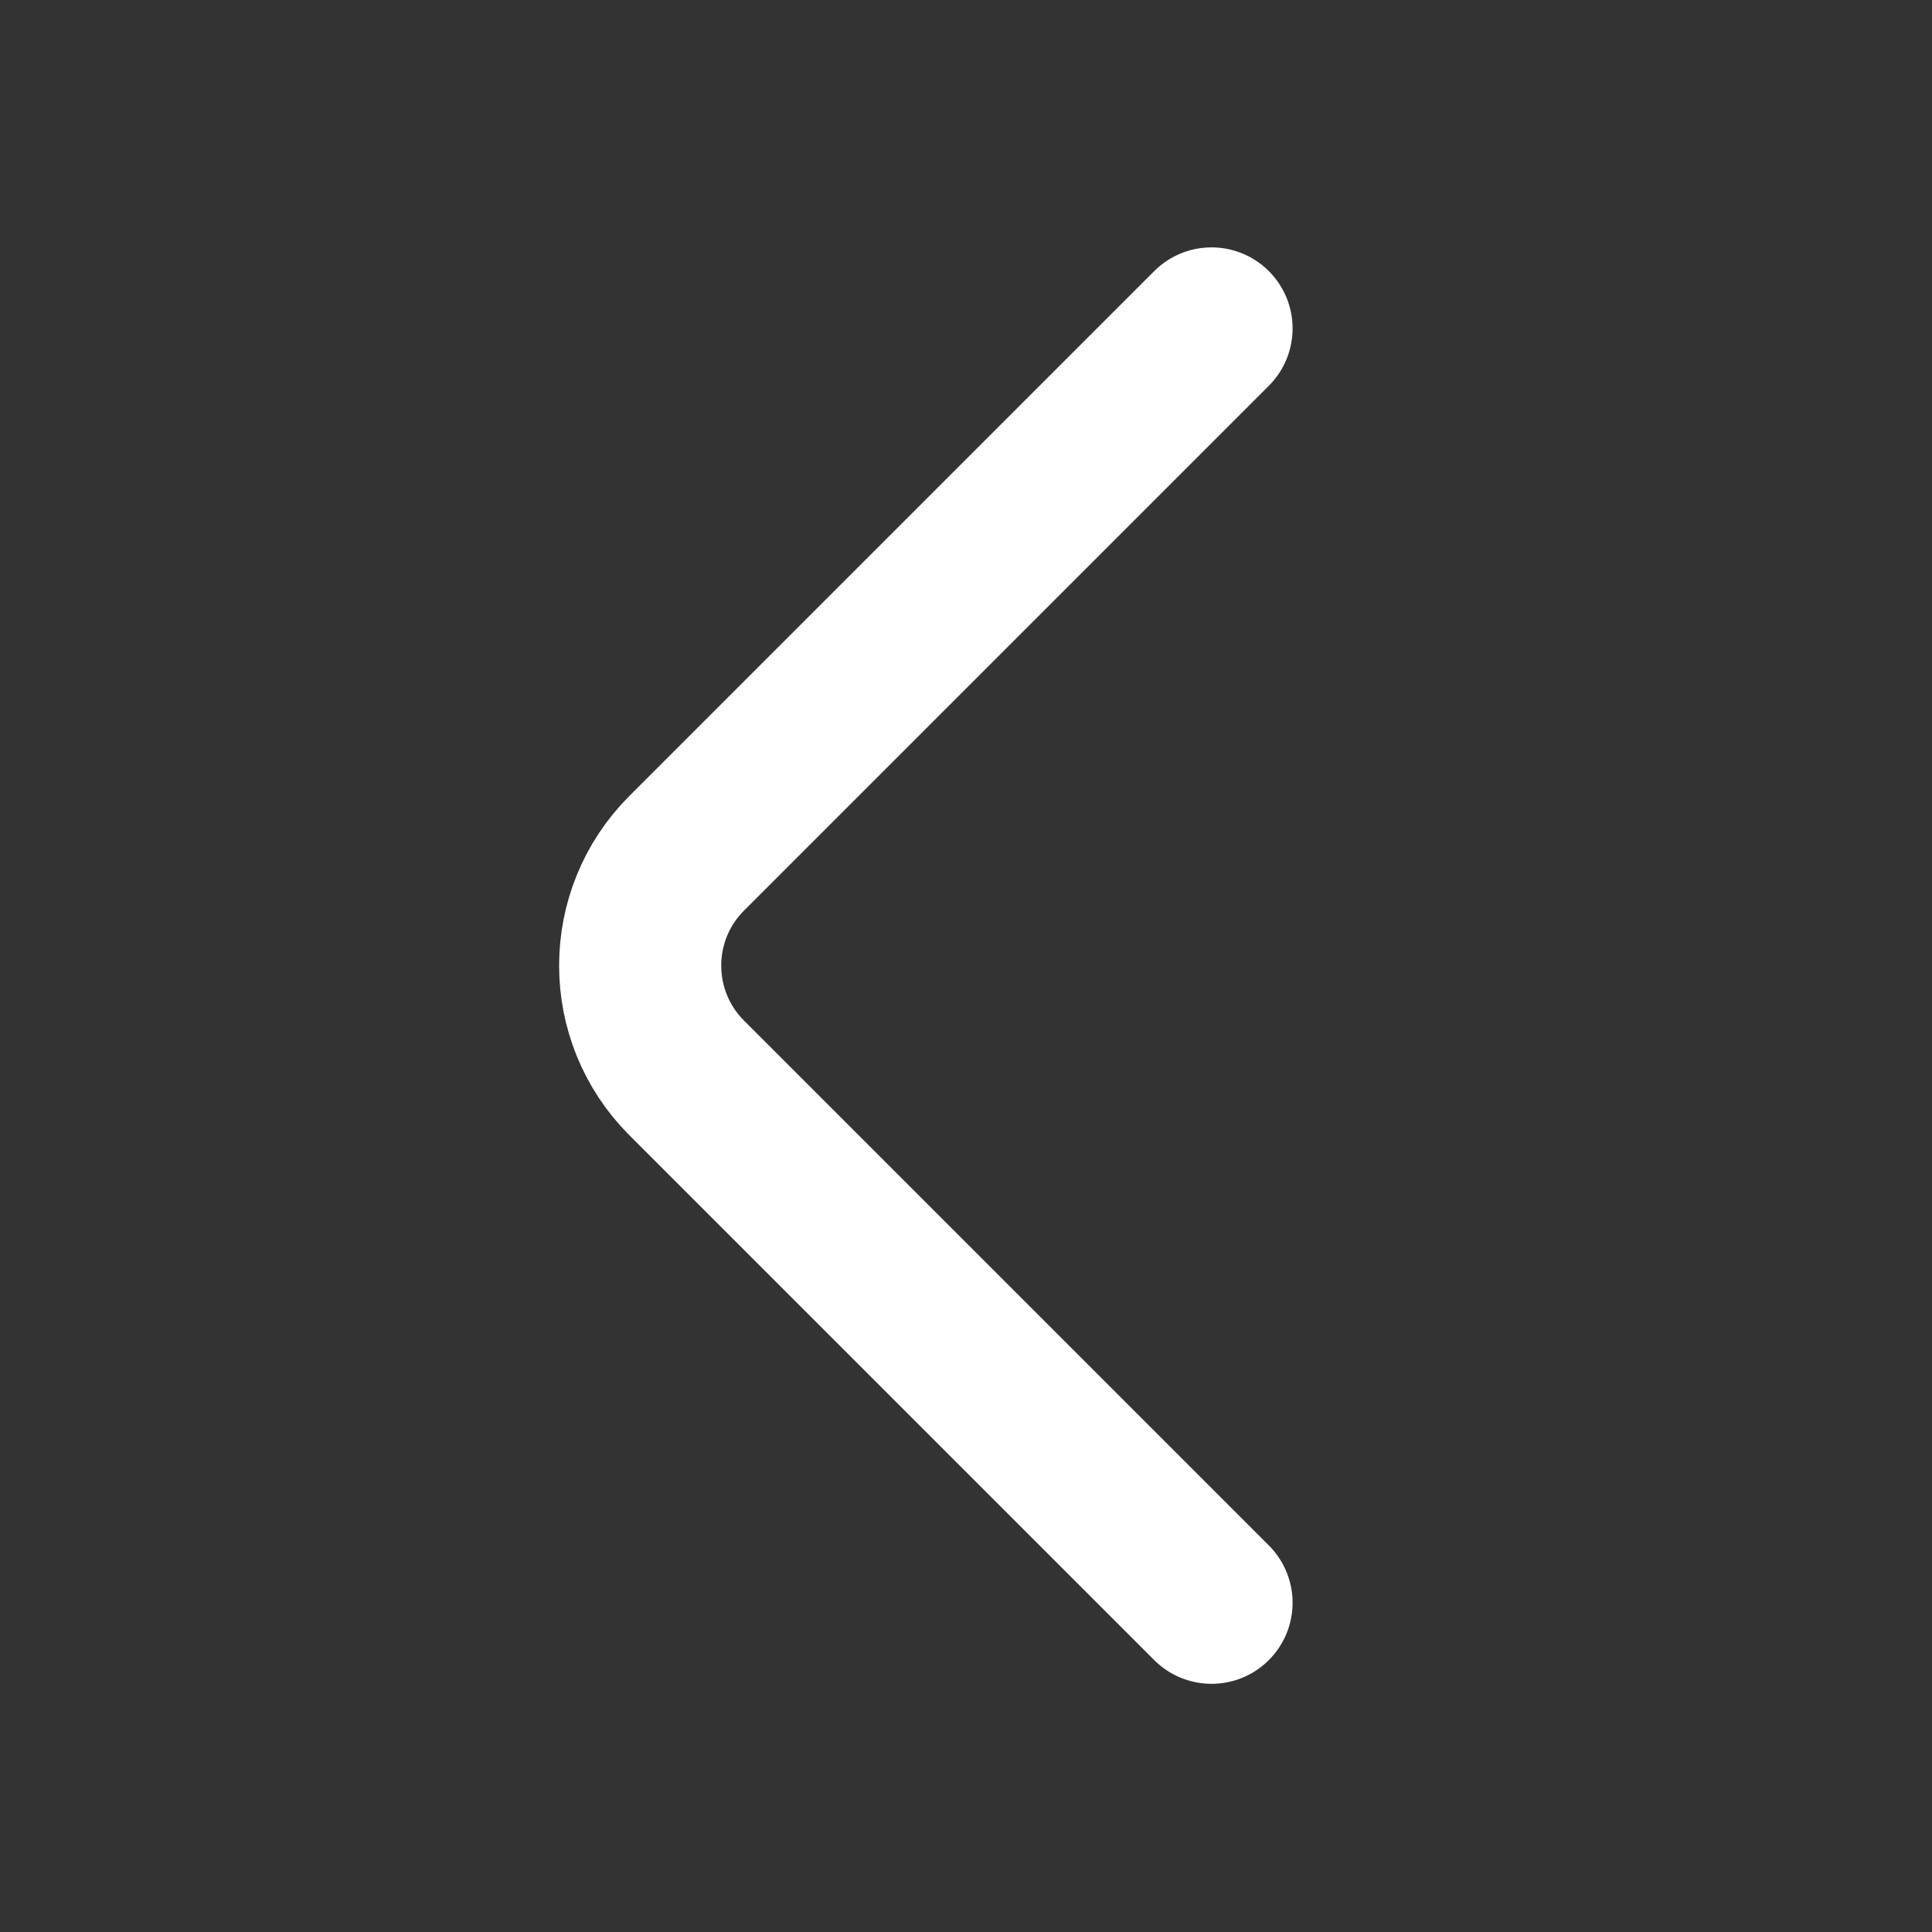 <svg width="24" height="24" viewBox="0 0 24 24" fill="none" xmlns="http://www.w3.org/2000/svg" xmlns:xlink="http://www.w3.org/1999/xlink">
	<rect x="0" y="0" width="24" height="24" fill="#333333" stroke="none"/>
	<desc>
			Created with Pixso.
	</desc>
	<defs/>
	<rect id="vuesax/linear/arrow-up" rx="0" width="22.771" height="22.771" transform="translate(0.615 24.615) rotate(-90)" fill="#FFFFFF" fill-opacity="0"/>
	<path id="Vector" d="M15.05 4.08L8.53 10.6C7.76 11.37 7.76 12.62 8.53 13.39L15.05 19.91" stroke="#FFFFFF" stroke-opacity="1" stroke-width="2.014" stroke-linejoin="round" stroke-linecap="round"/>
	<g opacity="0"/>
</svg>
